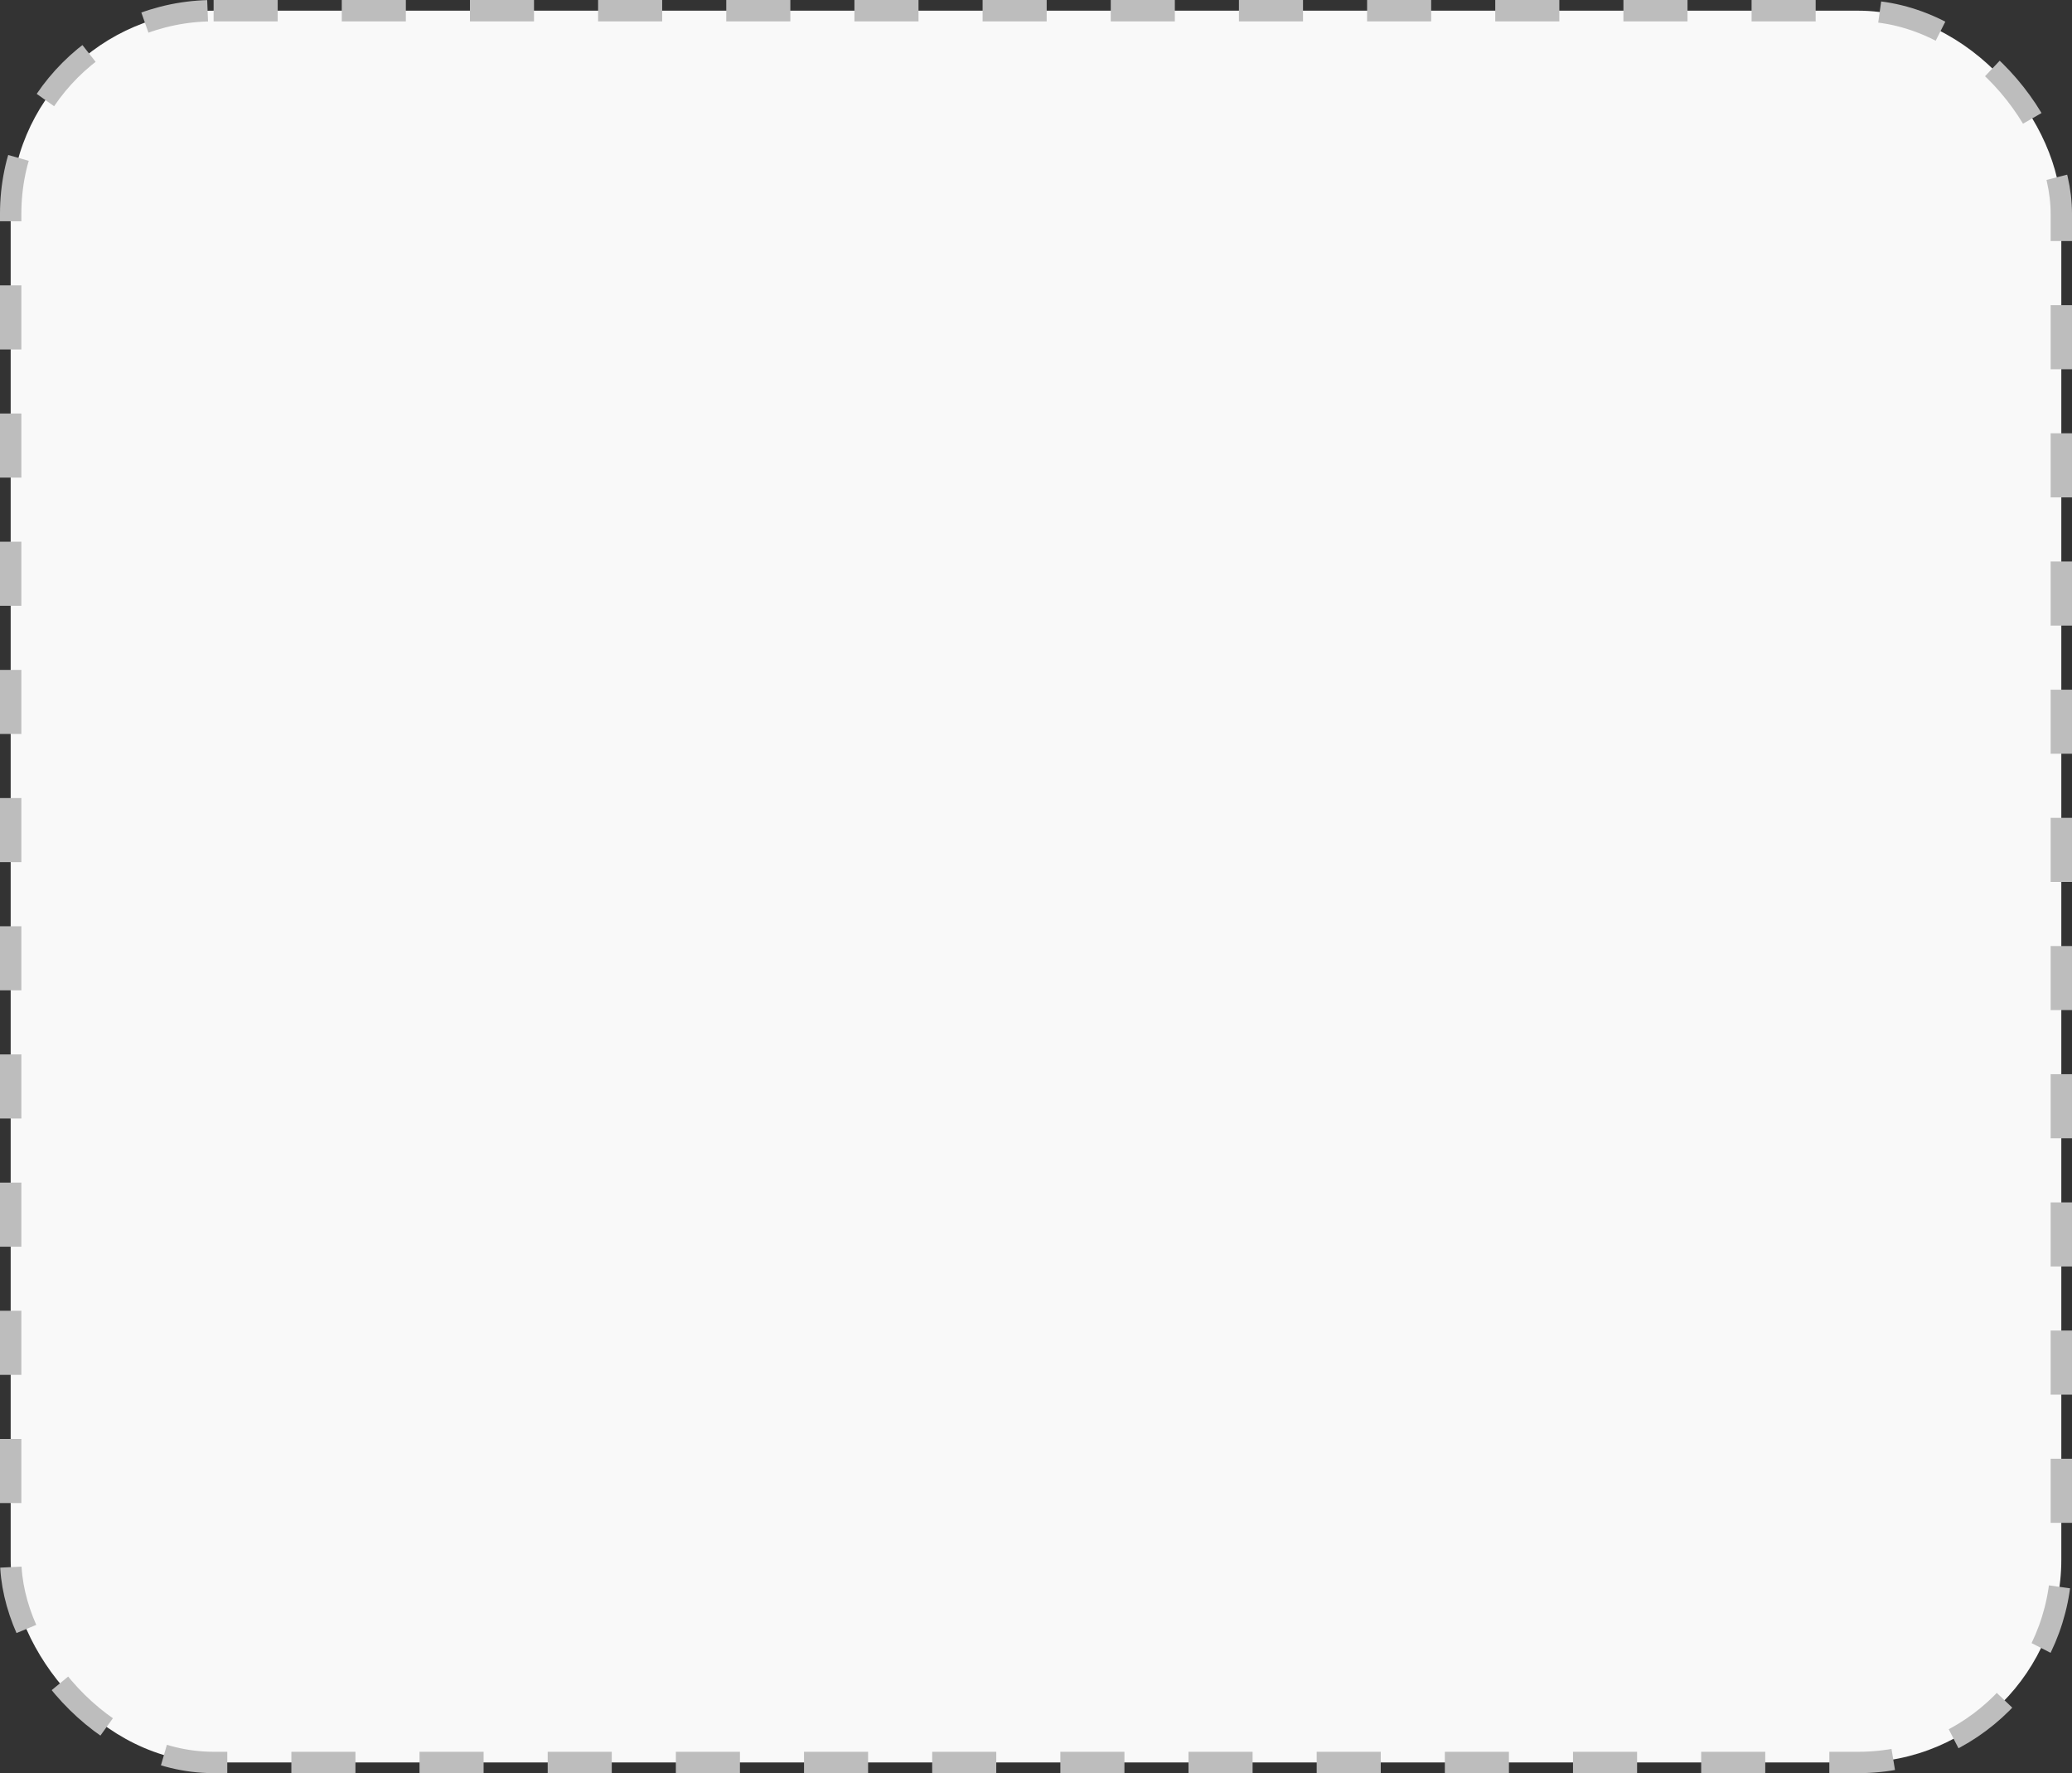 <svg width="97" height="83" viewBox="0 0 97 83" fill="none" xmlns="http://www.w3.org/2000/svg">
<rect x="0" y="0" width="97" height="83" fill="#333333" stroke="none"/>
<rect x="0.5" y="0.5" width="96" height="82" rx="9.5" fill="#F9F9F9" stroke="#BDBDBD" stroke-dasharray="3 3"/>
</svg>
